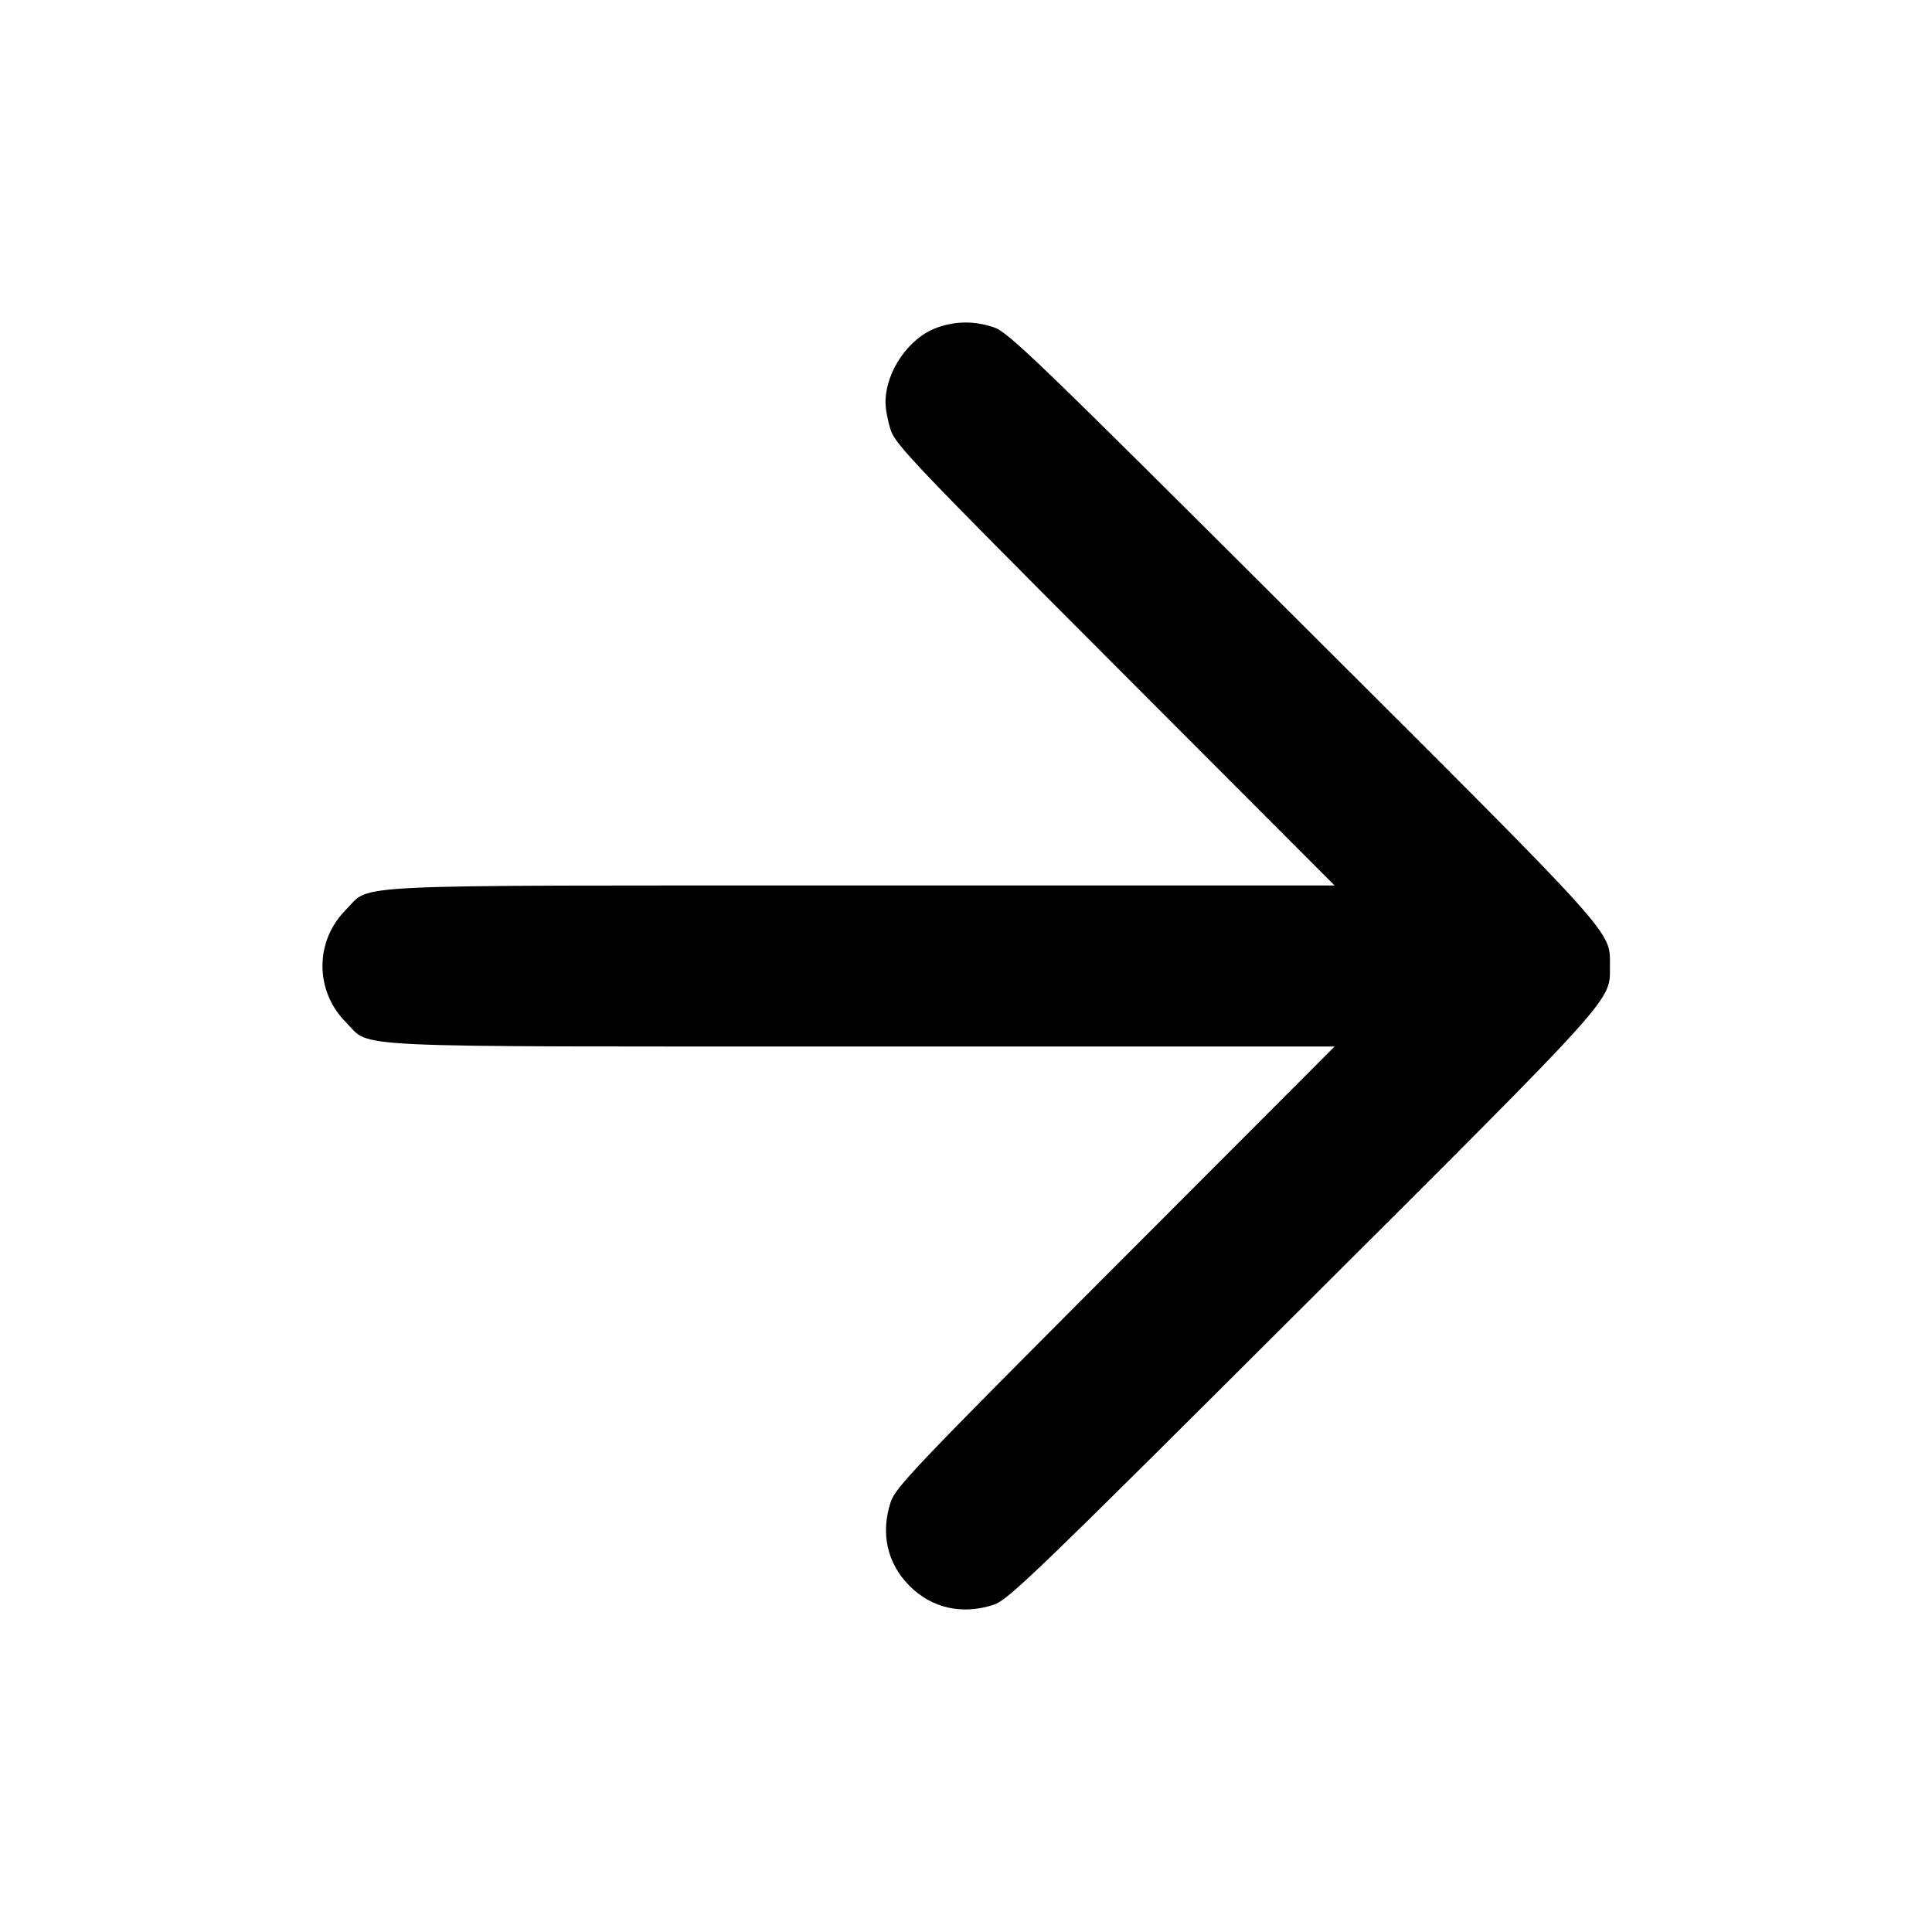 <svg xmlns="http://www.w3.org/2000/svg" width="24" height="24" viewBox="0 0 24 24" fill="none" stroke="currentColor" stroke-width="2" stroke-linecap="round" stroke-linejoin="round"><path d="M11.643 4.069 C 11.291 4.193,11.000 4.614,11.000 5.000 C 11.000 5.080,11.029 5.234,11.065 5.343 C 11.124 5.522,11.377 5.788,13.854 8.270 L 16.579 11.000 10.716 11.000 C 4.131 11.000,4.621 10.977,4.299 11.299 C 3.908 11.690,3.908 12.310,4.299 12.701 C 4.621 13.023,4.131 13.000,10.716 13.000 L 16.579 13.000 13.854 15.730 C 11.377 18.212,11.124 18.478,11.065 18.657 C 10.936 19.047,11.021 19.423,11.299 19.701 C 11.577 19.979,11.953 20.063,12.343 19.935 C 12.523 19.876,12.852 19.559,16.174 16.245 C 20.119 12.310,19.999 12.443,19.999 12.000 C 19.999 11.557,20.119 11.690,16.174 7.755 C 12.852 4.441,12.523 4.124,12.343 4.065 C 12.101 3.985,11.876 3.987,11.643 4.069 " stroke="none" fill="black" fill-rule="evenodd"></path></svg>